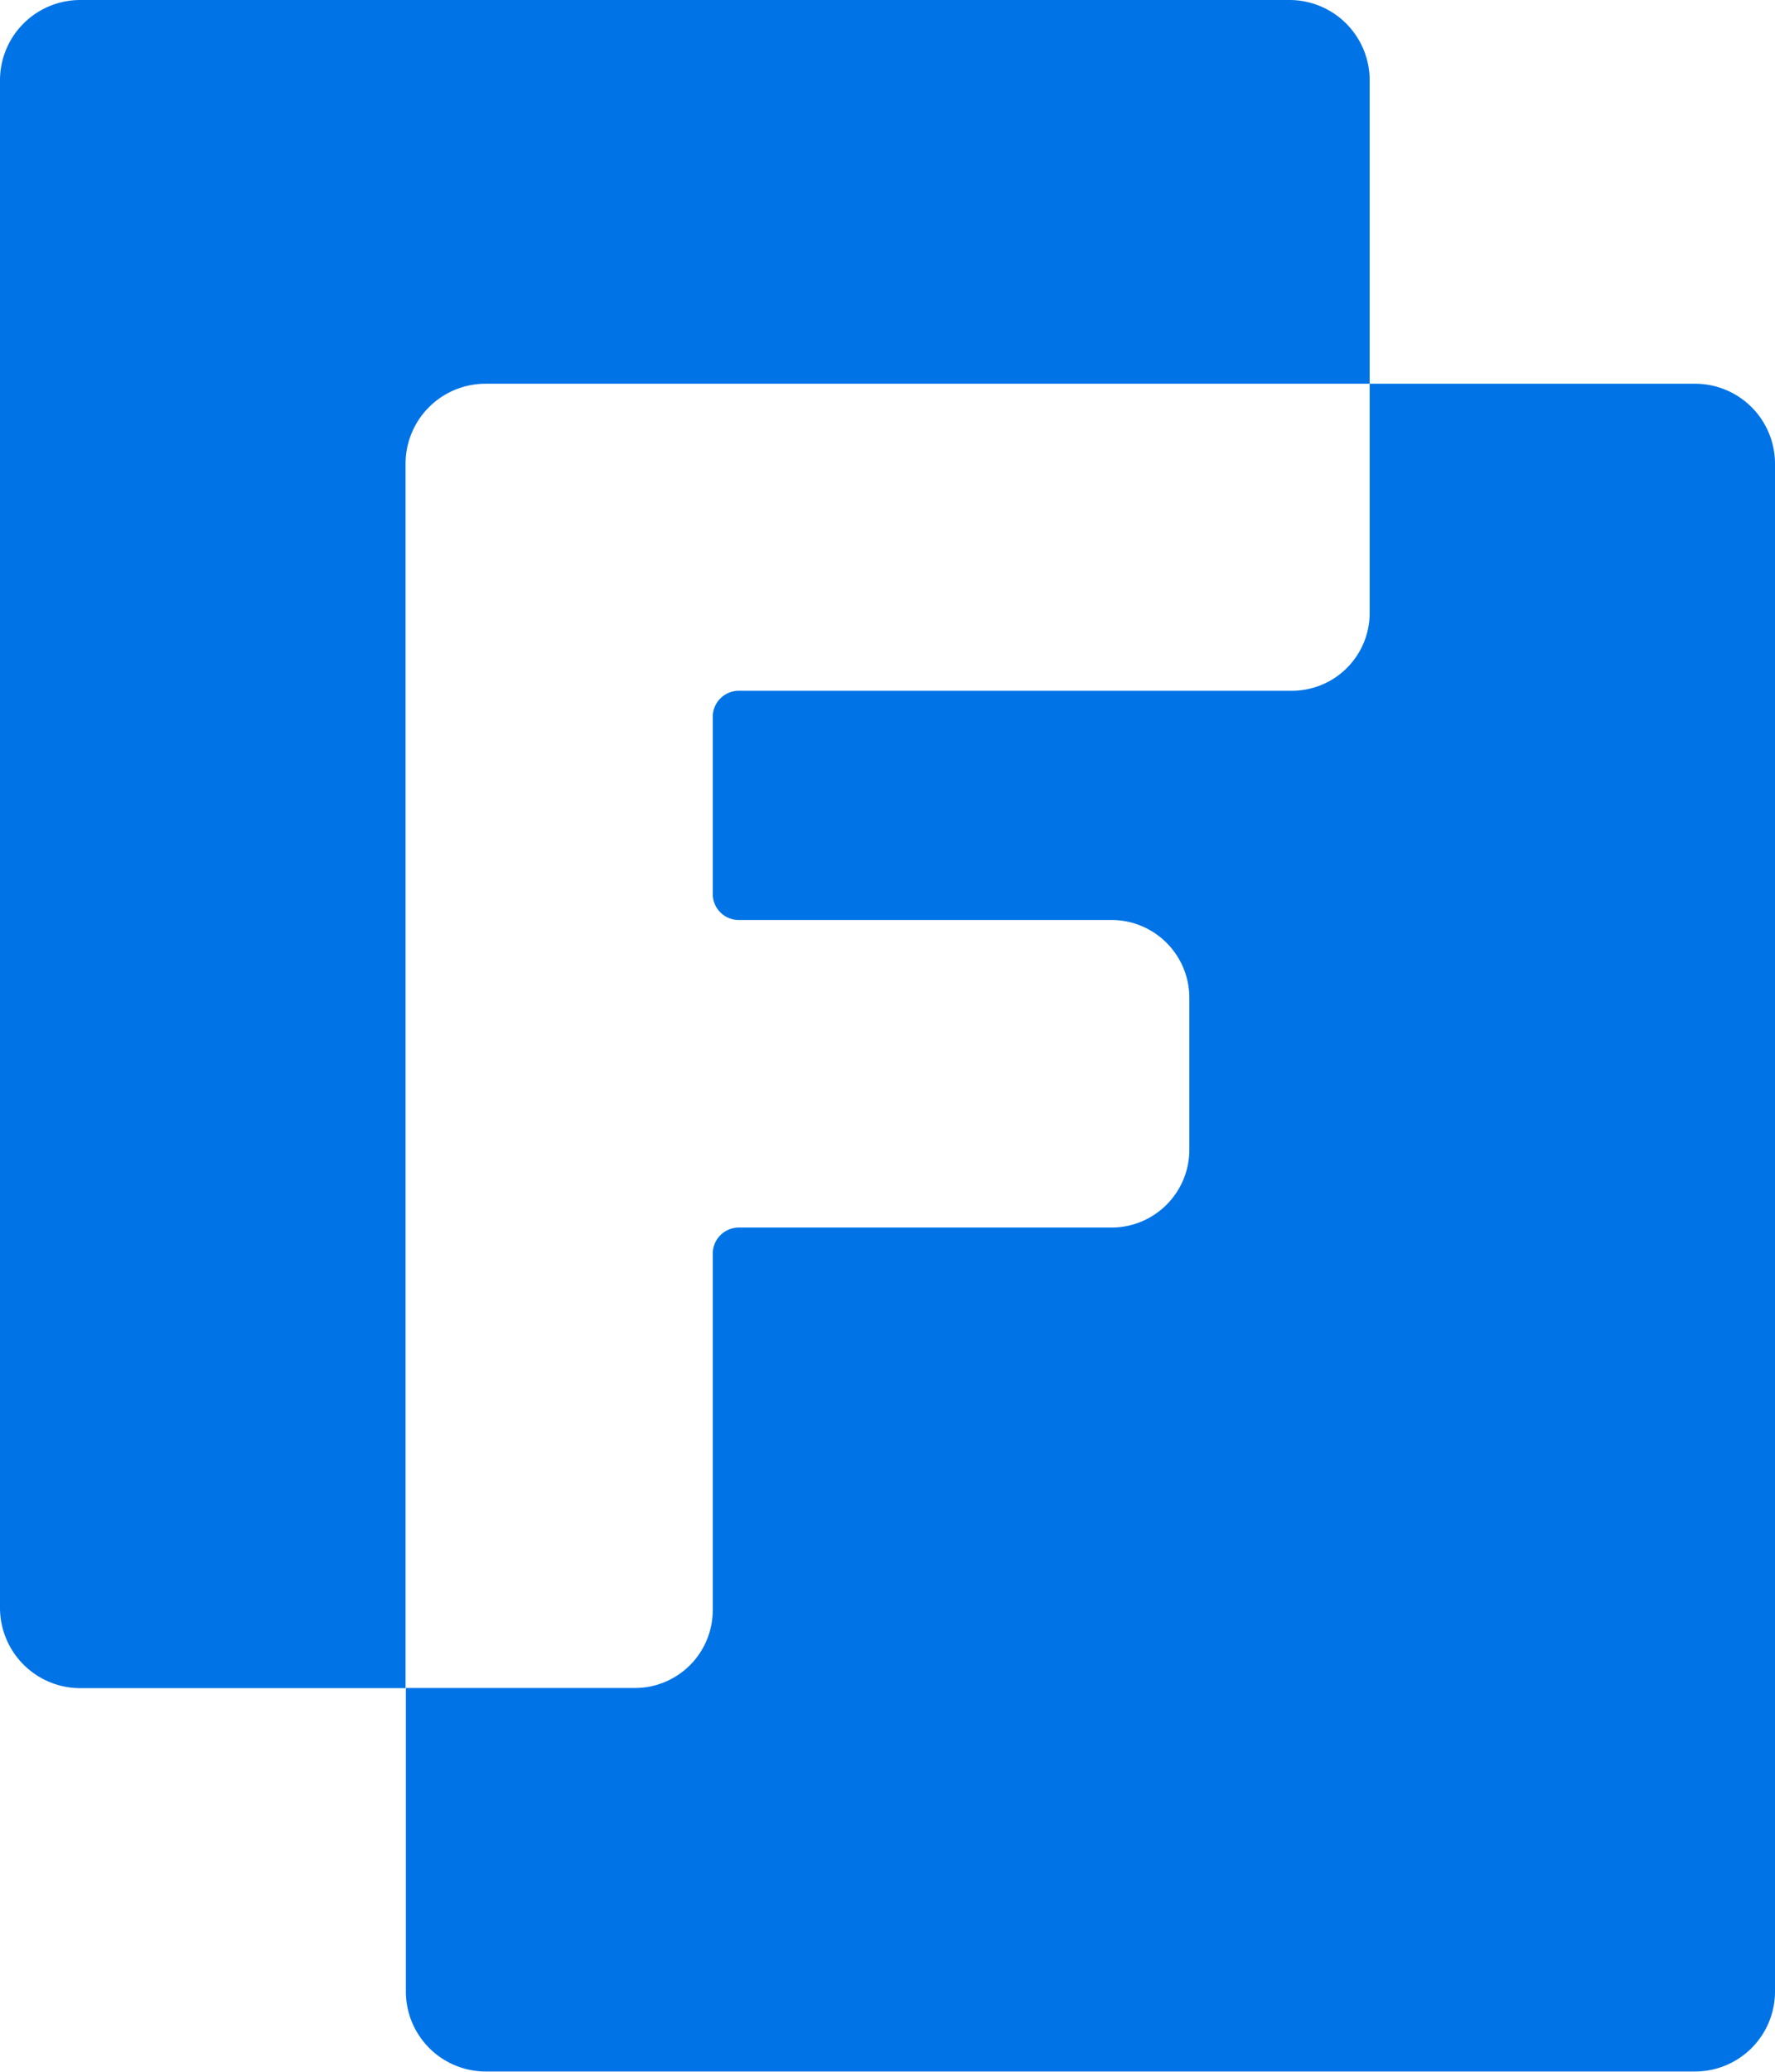 <?xml version="1.0" ?>
<svg xmlns="http://www.w3.org/2000/svg" viewBox="0 0 232.4 271.12">
	<defs>
		<style>.cls-1{fill:#0073e6}</style>
	</defs>
	<g id="Layer_2" data-name="Layer 2">
		<g id="Layer_1-2" data-name="Layer 1">
			<path d="M221.91 50.22h-42.58v30a10.18 10.18 0 0 1-10.19 10.18H96.75a3.42 3.42 0 0 0-3.43 3.43V117a3.4 3.4 0 0 0 3.43 3.4h48.78a10.19 10.19 0 0 1 10.19 10.18v19.88a10.19 10.19 0 0 1-10.19 10.19H96.75a3.42 3.42 0 0 0-3.43 3.4v46.67a10.19 10.19 0 0 1-10.18 10.19h-30v39.7a10.47 10.47 0 0 0 10.49 10.49h158.28a10.47 10.47 0 0 0 10.49-10.49V60.71a10.47 10.47 0 0 0-10.49-10.49Z" class="cls-1"/>
			<path d="M63.59 50.22h115.74V10.49A10.51 10.51 0 0 0 168.81 0H10.52A10.51 10.51 0 0 0 0 10.49V210.4a10.52 10.52 0 0 0 10.52 10.53H53.1V60.71a10.47 10.47 0 0 1 10.49-10.49Z" class="cls-1"/>
		</g>
	</g>
</svg>